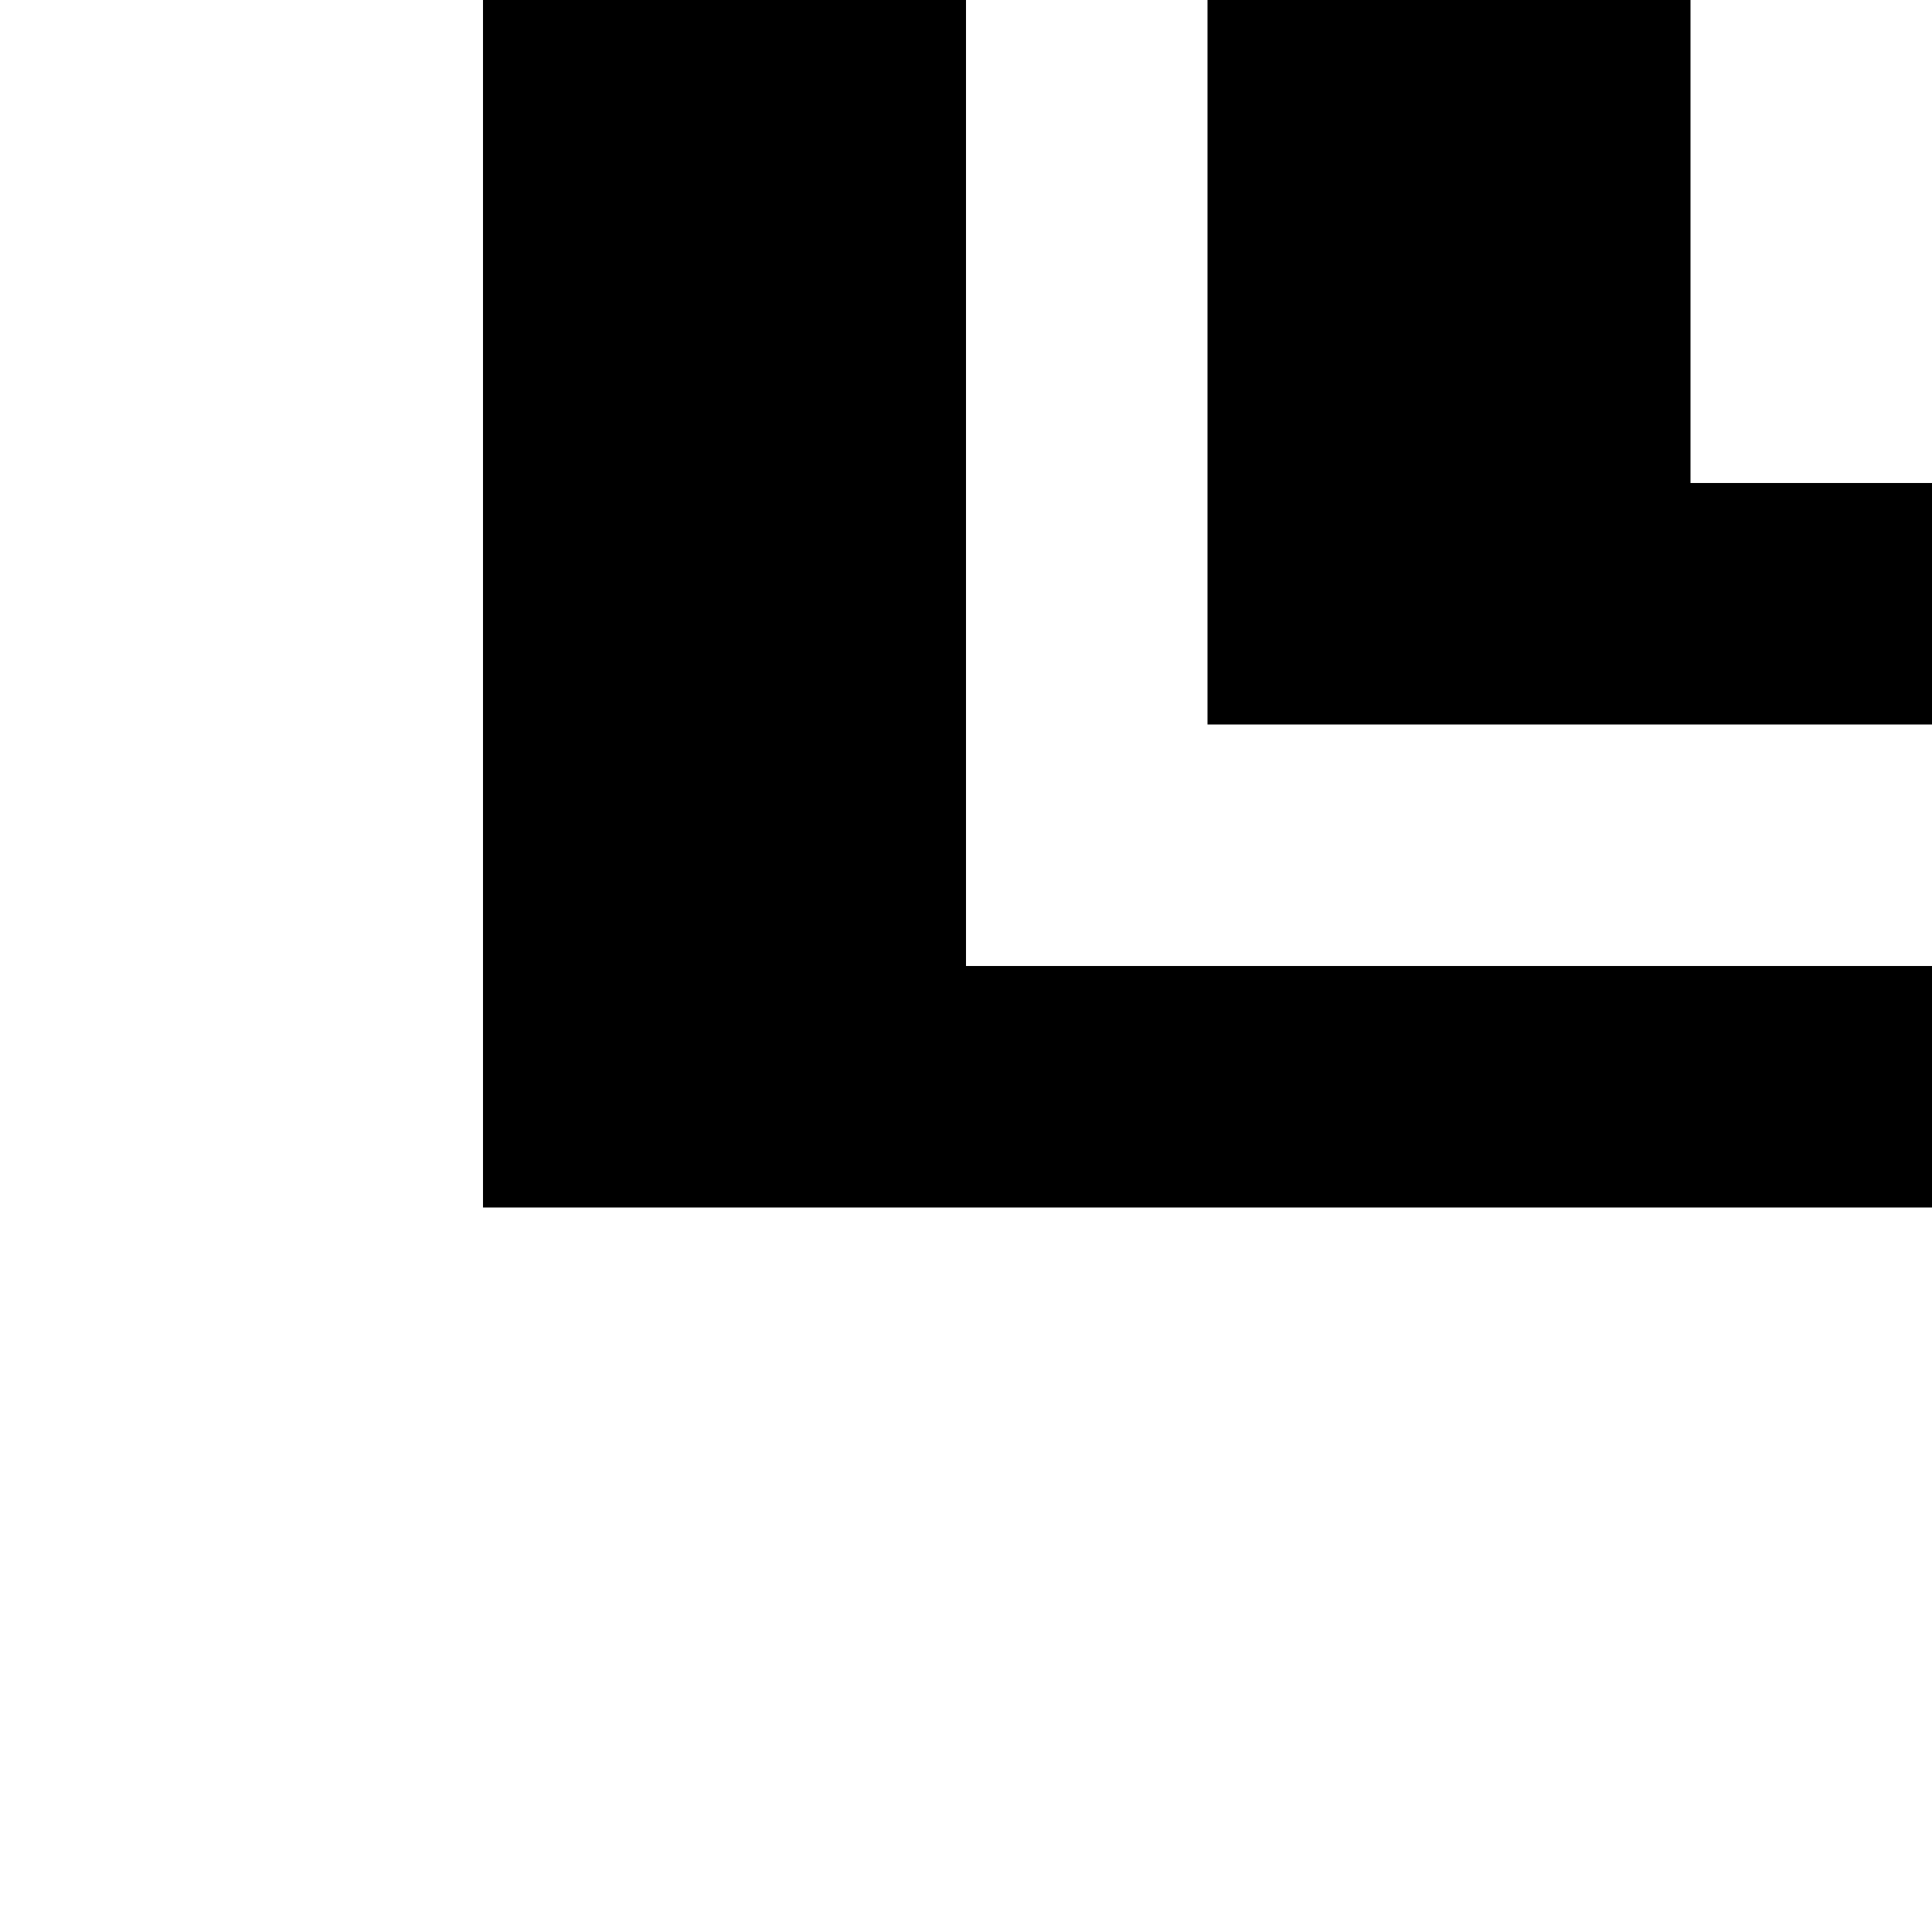 <?xml version="1.0" encoding="utf-8" ?>
<svg xmlns="http://www.w3.org/2000/svg" xmlns:ev="http://www.w3.org/2001/xml-events" xmlns:xlink="http://www.w3.org/1999/xlink" baseProfile="full" height="8px" version="1.1" viewBox="0 0 8 8" width="8px">
  <defs/>
  <g id="x000000_r0_g0_b0_a1.0">
    <path d="M 8,4 8,5 7,5 4,5 2,5 2,4 2,3 2,0 4,0 4,3 4,4 7,4 z" fill="#000000" fill-opacity="1.0" id="x000000_r0_g0_b0_a1.0_shape1"/>
    <path d="M 7,2 8,2 8,3 5,3 5,0 7,0 z" fill="#000000" fill-opacity="1.0" id="x000000_r0_g0_b0_a1.0_shape2"/>
  </g>
</svg>
